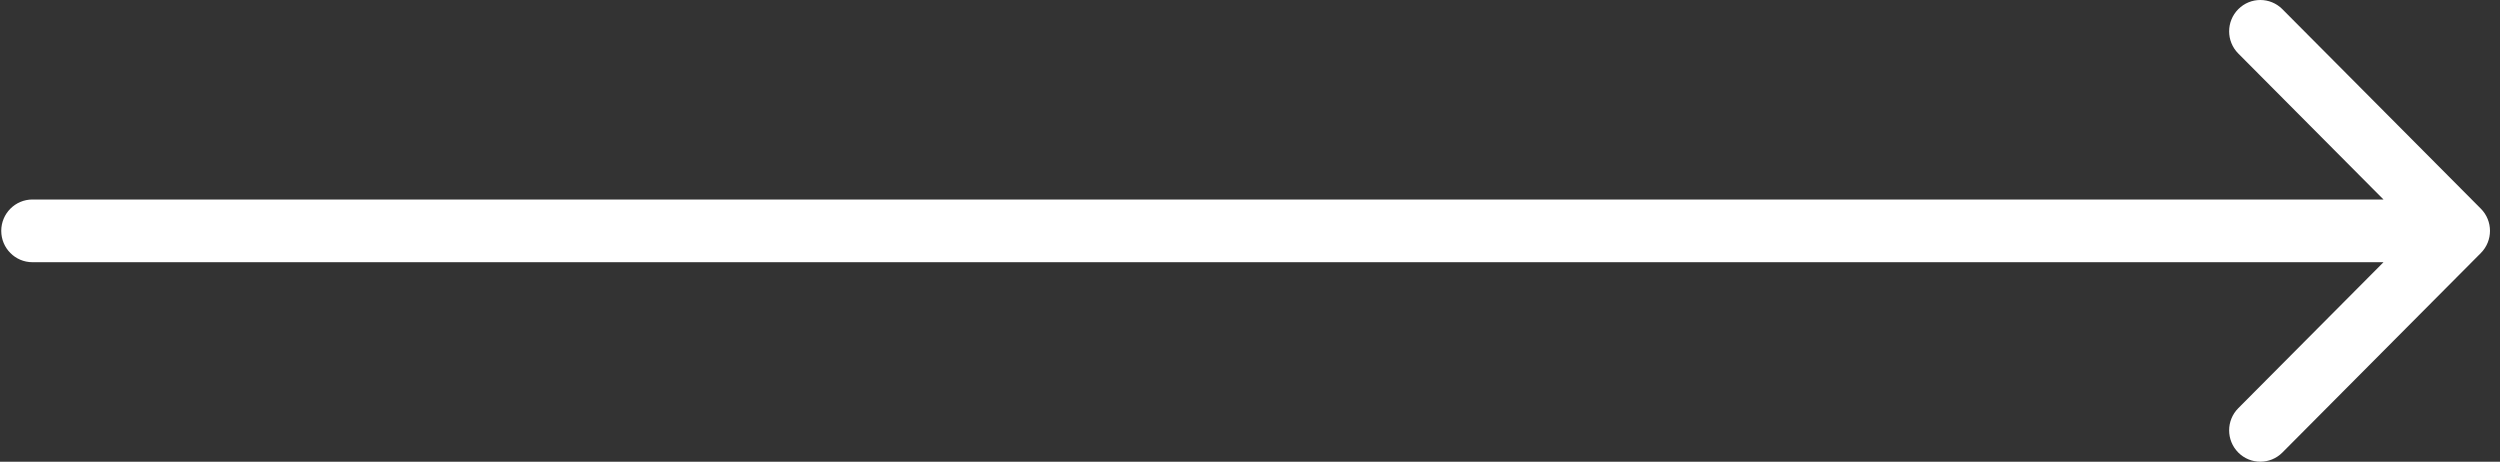<svg width="222" height="41" viewBox="0 0 222 41" fill="none" xmlns="http://www.w3.org/2000/svg">
<rect x="0" y="0" width="222" height="41" fill="#333333" stroke="none"/>
<path fill-rule="evenodd" clip-rule="evenodd" d="M202.675 0.815L220.3 18.532C221.381 19.619 221.381 21.381 220.3 22.468L202.675 40.185C201.594 41.272 199.84 41.272 198.759 40.185C197.677 39.097 197.677 37.335 198.759 36.248L211.655 23.284L2.88 23.284C1.351 23.284 0.111 22.038 0.111 20.5C0.111 18.962 1.351 17.716 2.88 17.716L211.655 17.716L198.759 4.752C197.677 3.665 197.677 1.903 198.759 0.815C199.84 -0.272 201.594 -0.272 202.675 0.815Z" fill="white"/>
</svg>

